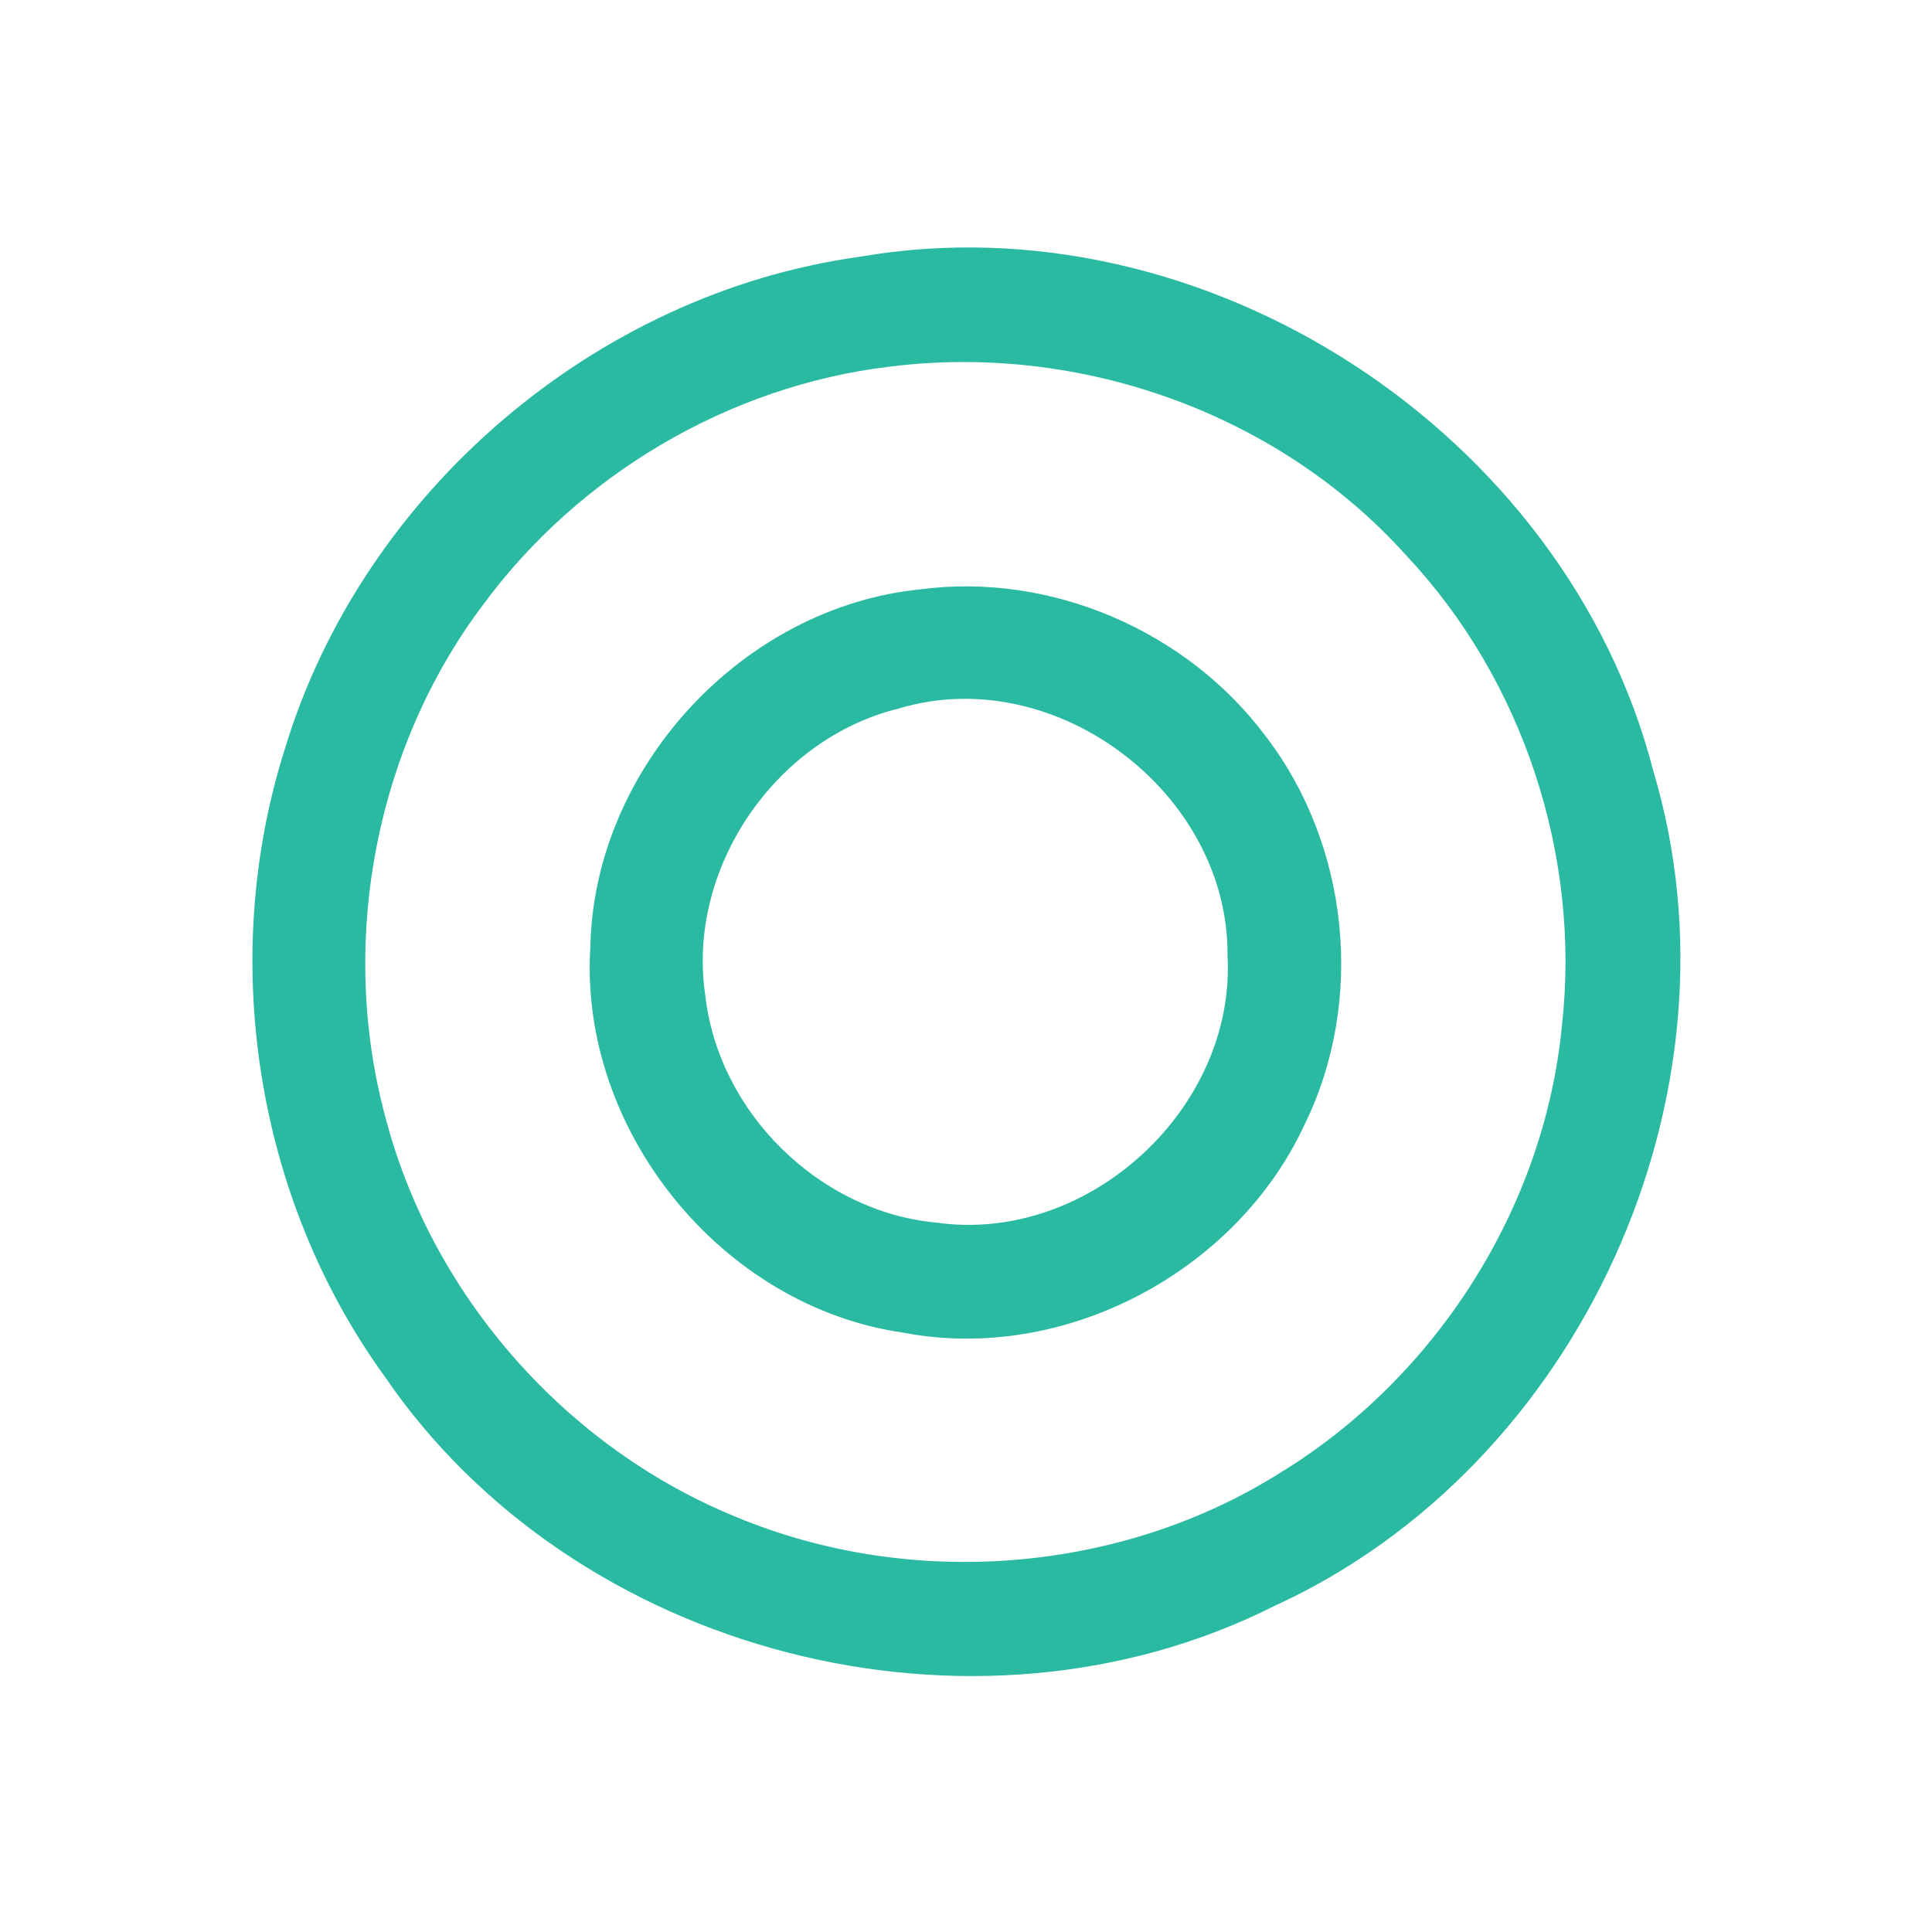 <?xml version="1.0" encoding="UTF-8" ?>
<!DOCTYPE svg PUBLIC "-//W3C//DTD SVG 1.1//EN" "http://www.w3.org/Graphics/SVG/1.1/DTD/svg11.dtd">
<svg width="192pt" height="192pt" viewBox="0 0 192 192" version="1.1" xmlns="http://www.w3.org/2000/svg">
<g id="#2abaa2ff">
<path fill="#2abaa2" opacity="1.00" d=" M 85.41 25.52 C 119.71 19.56 155.63 42.97 164.30 76.60 C 173.91 108.67 157.03 145.75 126.60 159.62 C 96.67 174.67 57.11 164.46 38.23 136.79 C 25.37 119.05 21.69 95.21 28.33 74.36 C 36.03 48.98 59.13 29.17 85.41 25.52 M 88.39 36.44 C 72.46 38.35 57.58 47.15 48.06 60.03 C 37.12 74.51 33.55 94.16 38.46 111.61 C 43.21 129.11 56.48 144.00 73.27 150.80 C 90.64 157.99 111.42 156.36 127.33 146.30 C 142.75 136.82 153.47 120.02 155.22 101.96 C 157.12 85.12 151.39 67.59 139.77 55.22 C 127.03 41.02 107.25 34.05 88.39 36.44 Z" />
<path fill="#2abaa2" opacity="1.00" d=" M 91.45 58.57 C 104.46 56.85 117.98 62.70 125.80 73.19 C 134.08 83.99 135.67 99.44 129.68 111.69 C 122.91 126.40 105.75 135.50 89.78 132.44 C 71.68 129.86 57.50 112.27 58.67 94.05 C 59.05 76.31 73.80 60.34 91.45 58.57 M 89.33 70.41 C 76.99 73.42 68.18 86.40 70.10 98.99 C 71.43 110.57 81.42 120.42 93.04 121.50 C 108.14 123.66 122.84 110.16 121.99 94.94 C 122.11 78.79 104.84 65.73 89.33 70.41 Z" />
</g>
</svg>
